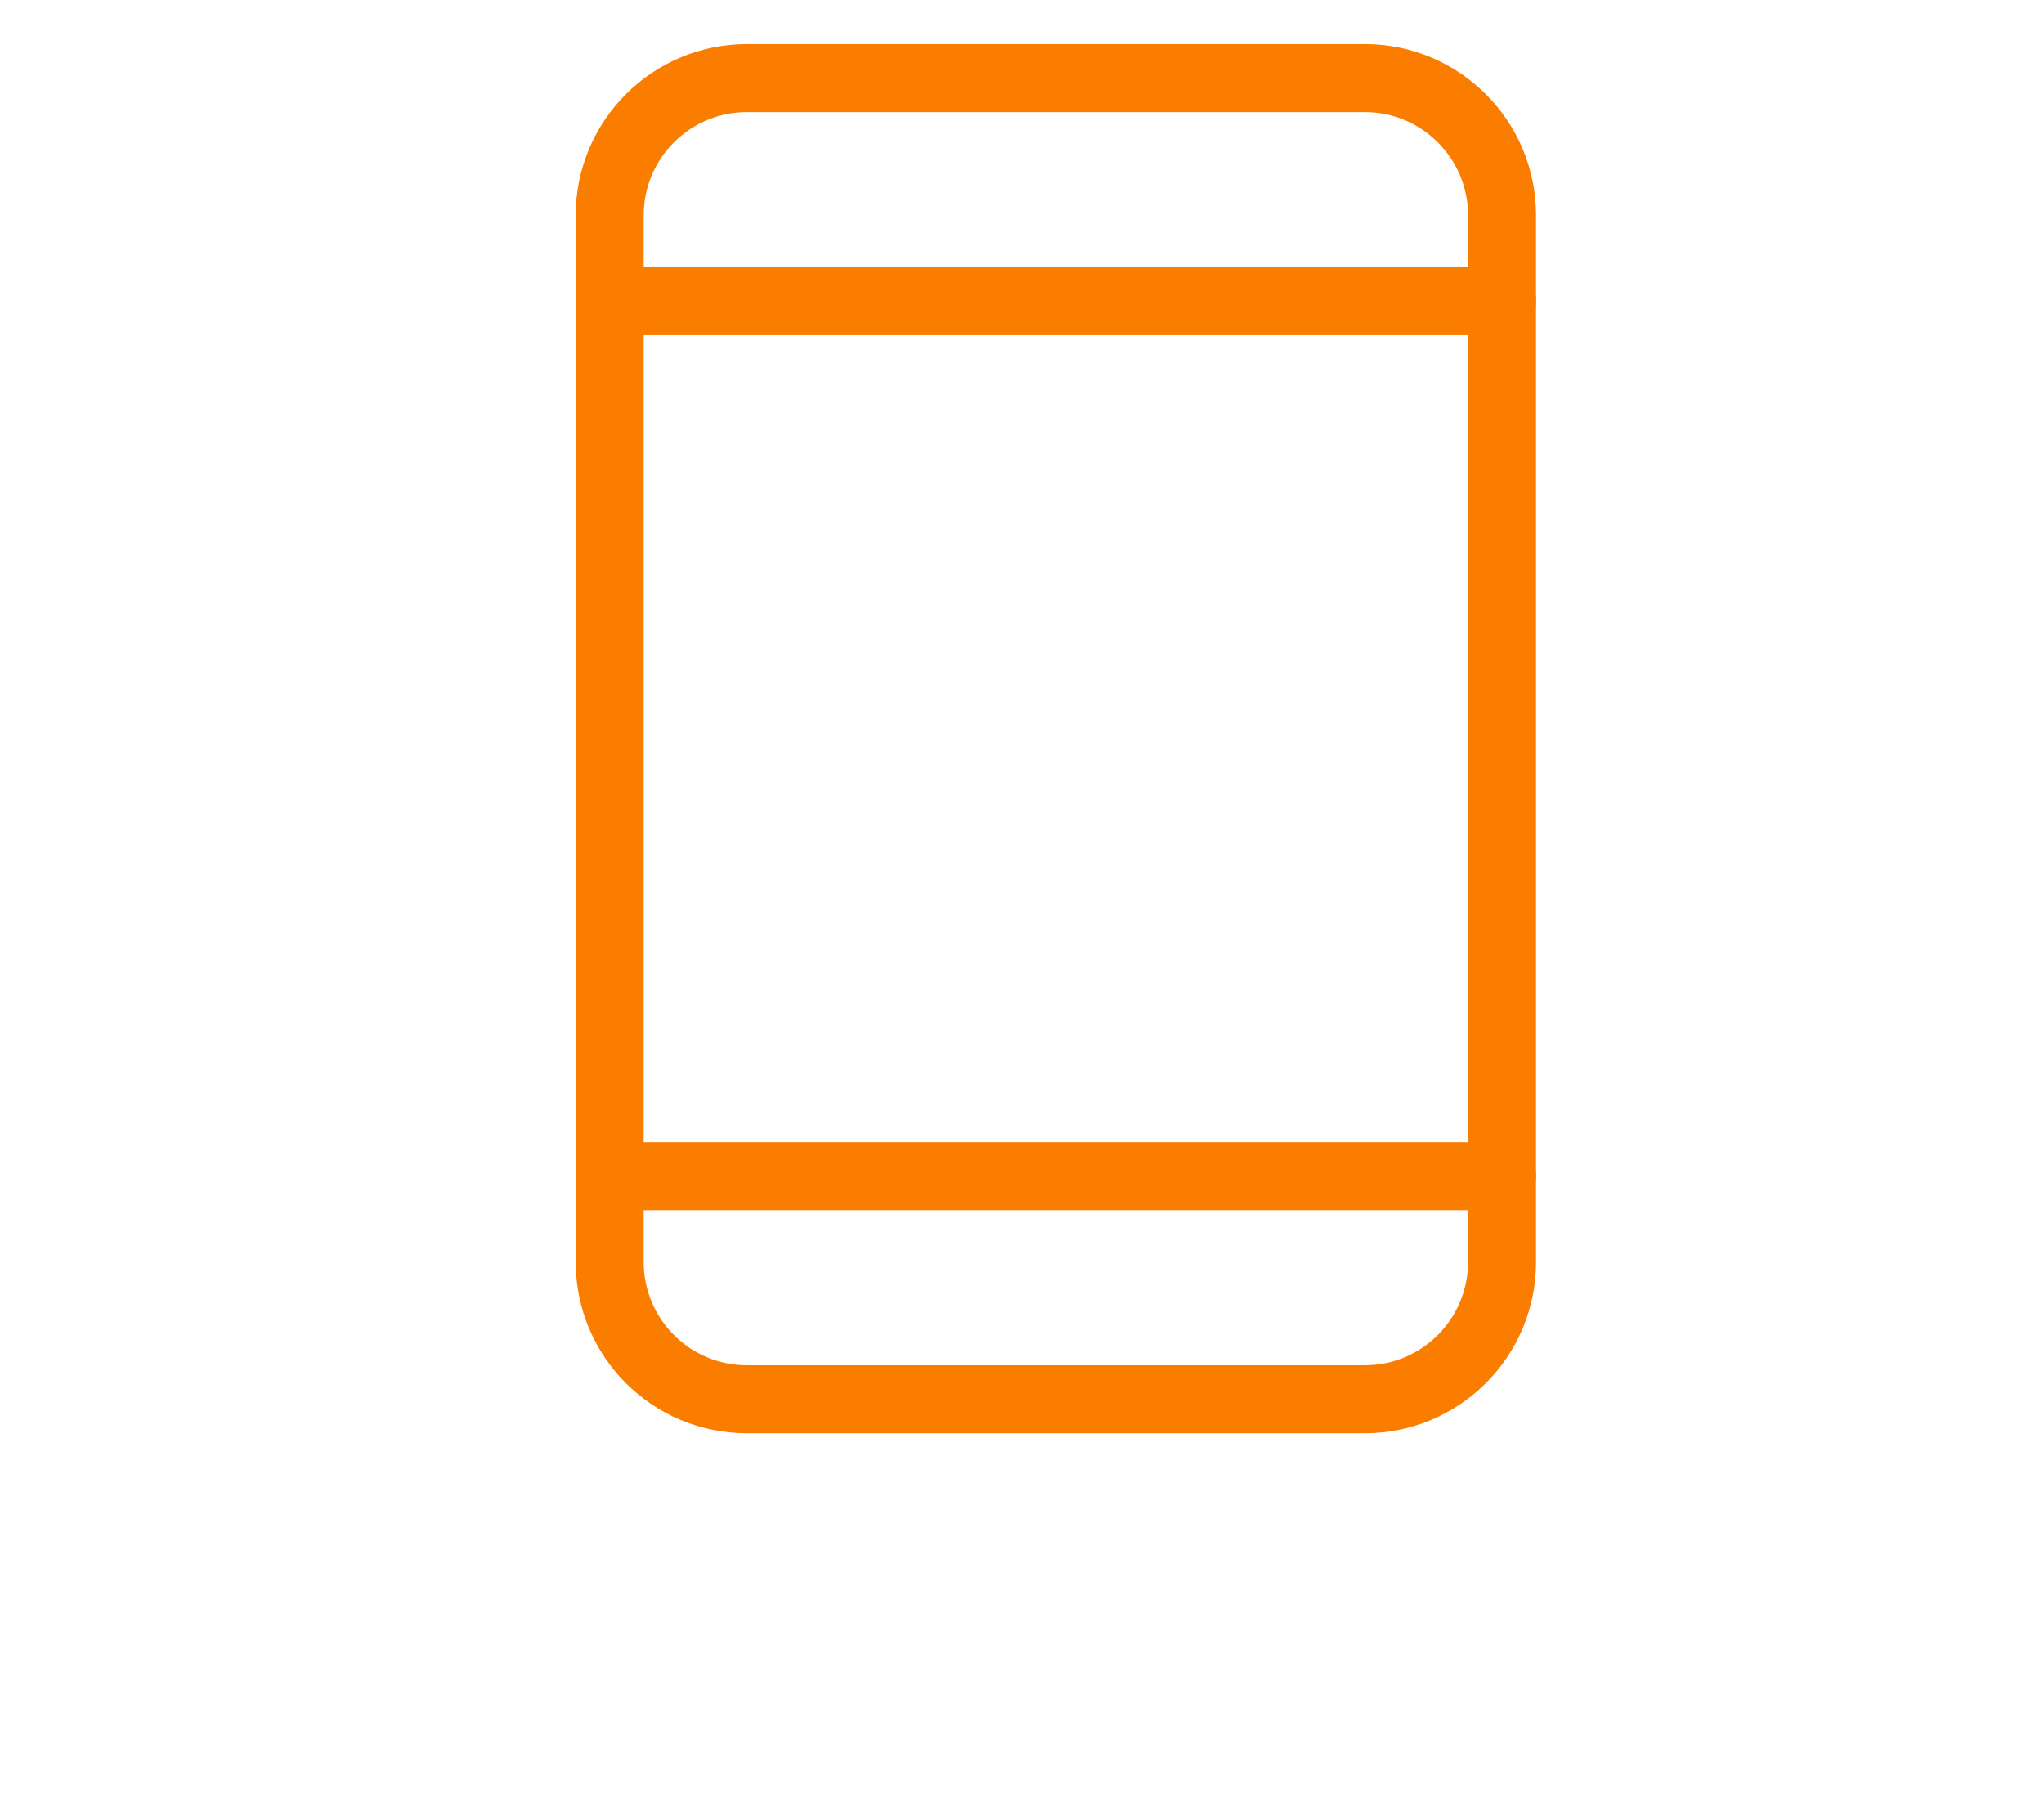 <?xml version="1.0" encoding="utf-8"?>
<!-- Generator: Adobe Illustrator 16.0.0, SVG Export Plug-In . SVG Version: 6.00 Build 0)  -->
<!DOCTYPE svg PUBLIC "-//W3C//DTD SVG 1.1//EN" "http://www.w3.org/Graphics/SVG/1.1/DTD/svg11.dtd">
<svg version="1.1" id="Warstwa_1" xmlns="http://www.w3.org/2000/svg" xmlns:xlink="http://www.w3.org/1999/xlink" x="0px" y="0px"
	 width="201px" height="177.123px" viewBox="0 0 201 177.123" enable-background="new 0 0 201 177.123" xml:space="preserve">
<path fill="none" stroke="#FA7D00" stroke-width="6.688" stroke-linecap="round" stroke-miterlimit="10" d="M147.705,124.114
	c0,7.458-6.044,13.498-13.499,13.498h-60.75c-7.458,0-13.499-6.04-13.499-13.498V21.176c0-7.452,6.041-13.497,13.499-13.497h60.75
	c7.455,0,13.499,6.044,13.499,13.497V124.114z"/>
<line fill="none" stroke="#FA7D00" stroke-width="6.688" stroke-linecap="round" stroke-miterlimit="10" x1="59.957" y1="29.616" x2="147.705" y2="29.616"/>
<line fill="none" stroke="#FA7D00" stroke-width="6.688" stroke-linecap="round" stroke-miterlimit="10" x1="59.957" y1="115.677" x2="147.705" y2="115.677"/>
</svg>
